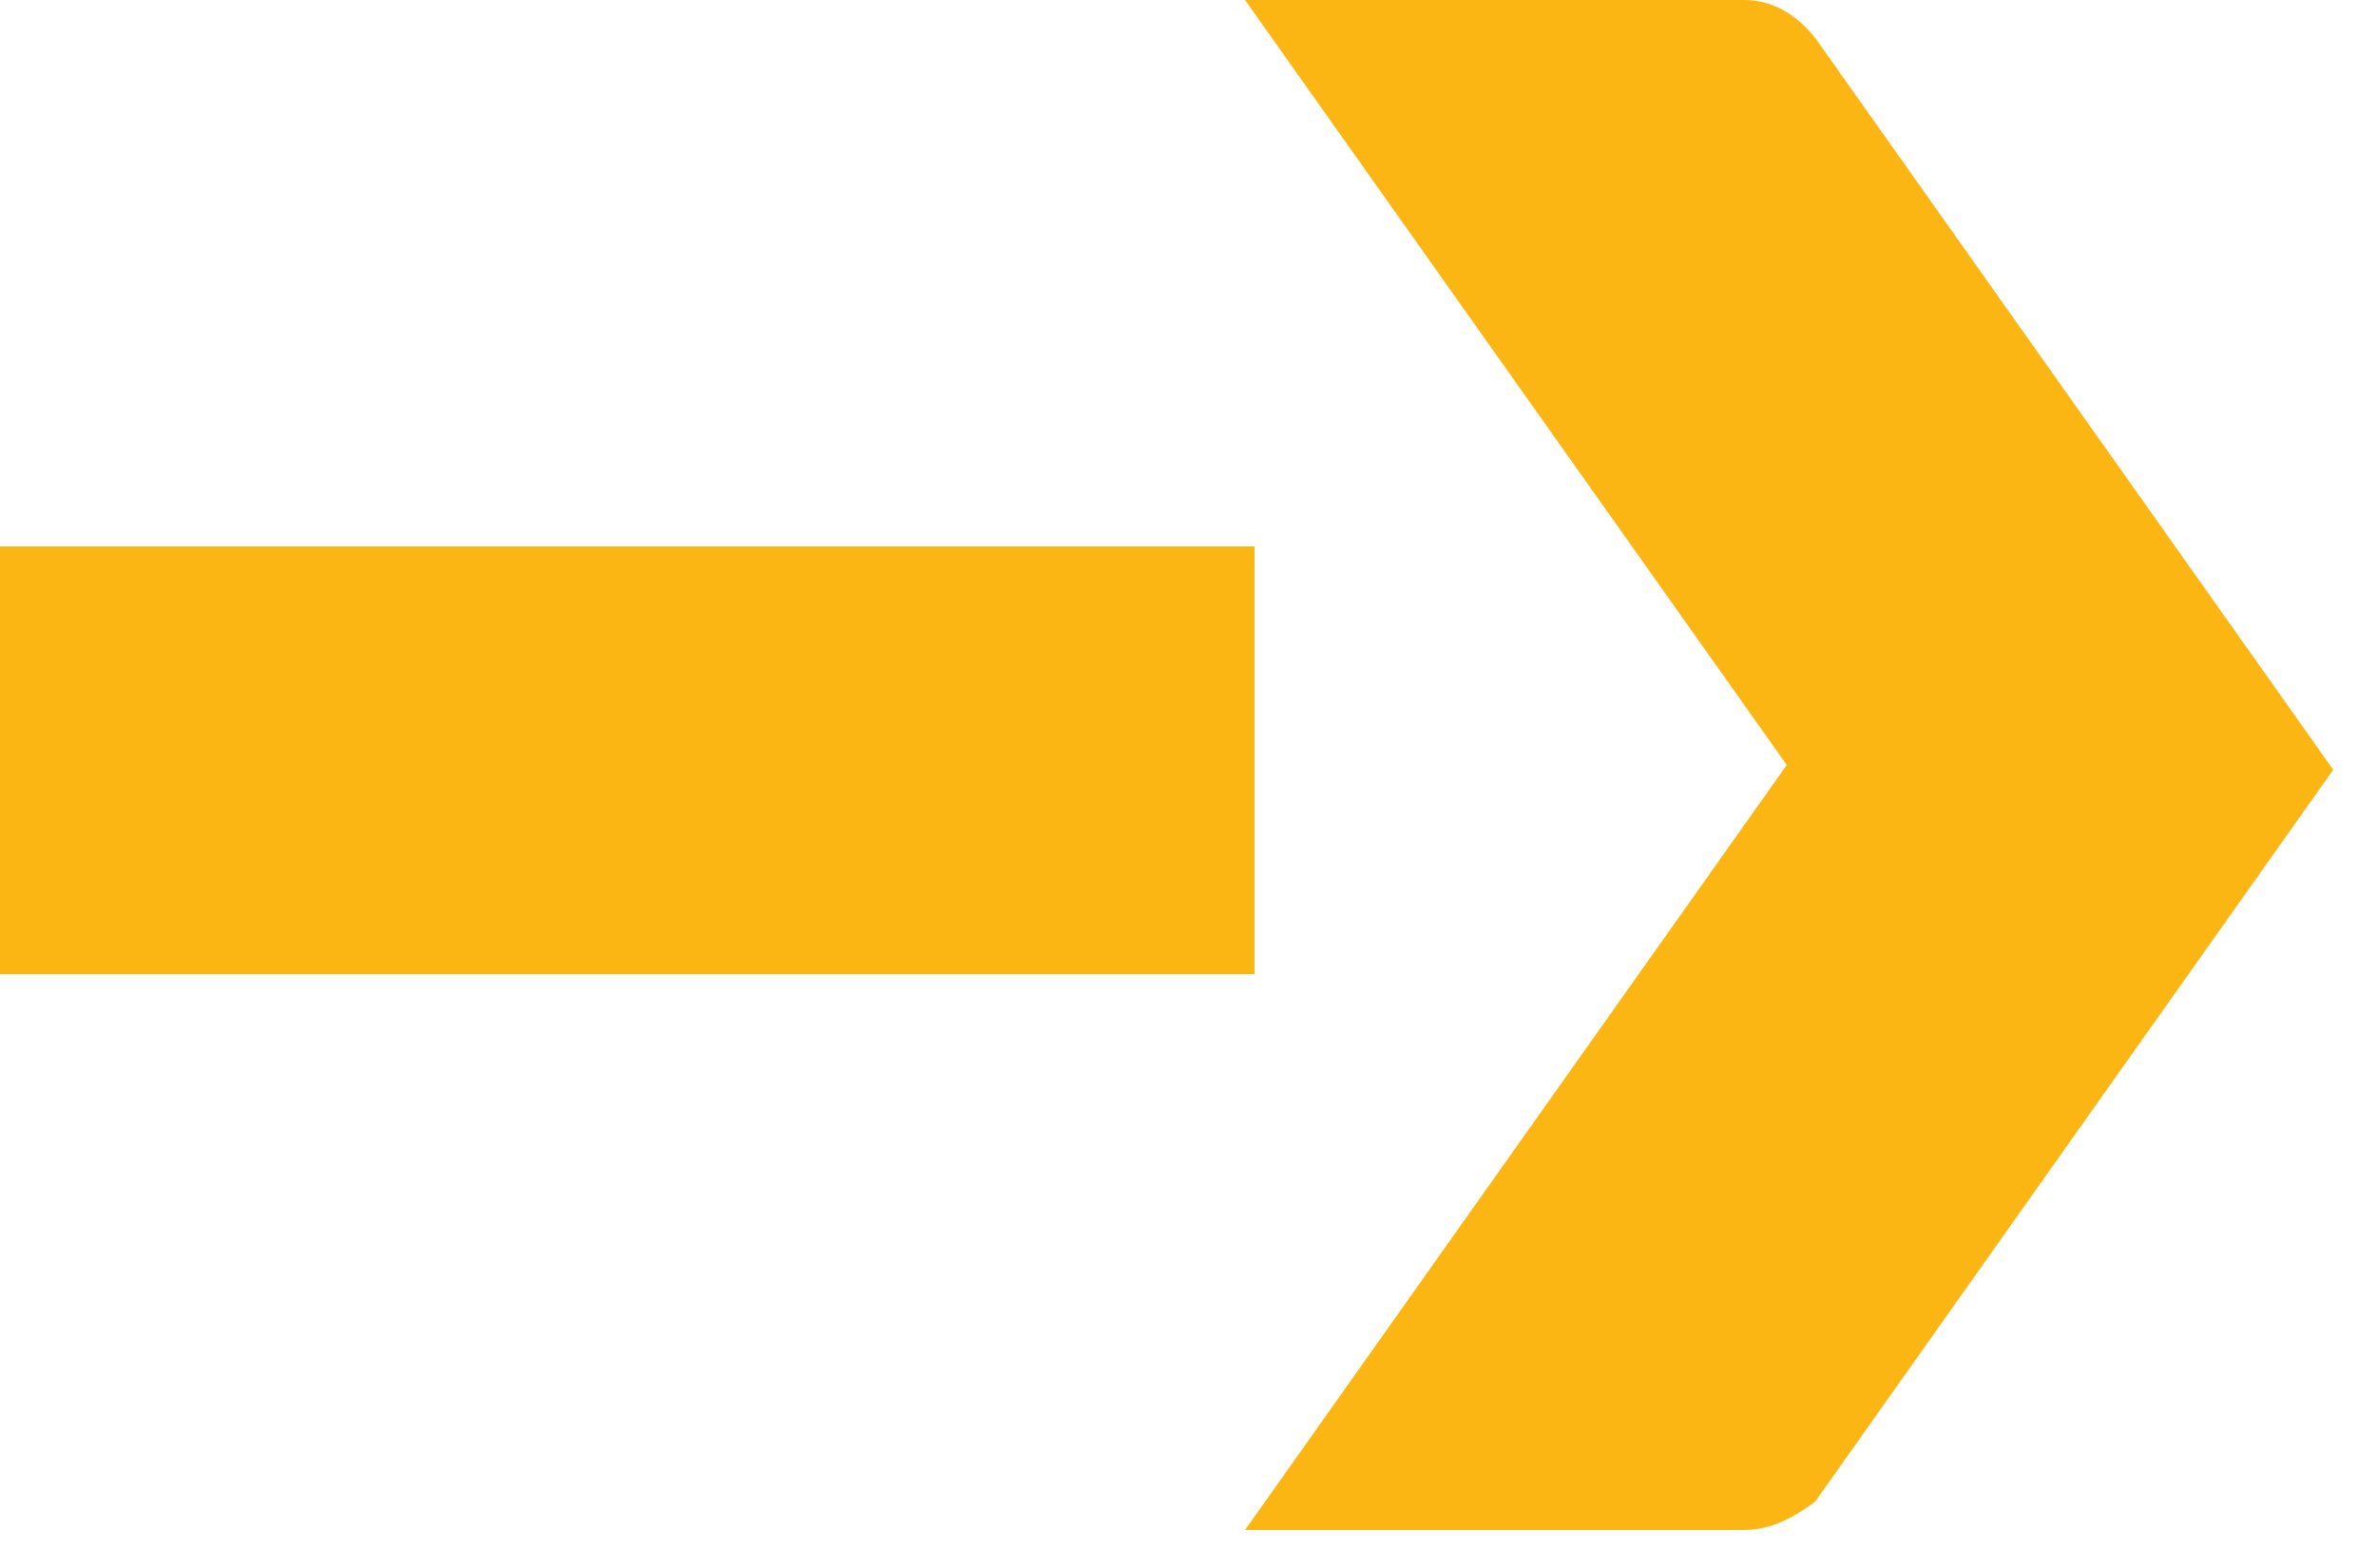 <svg width="50" height="33" viewBox="0 0 50 33" fill="none" xmlns="http://www.w3.org/2000/svg">
<path d="M36.7 32.2H26.2L37.6 16.1L26.2 0H36.7C37.3 0 37.8 0.3 38.2 0.8L49.1 16.2L38.2 31.6C37.8 31.9 37.3 32.2 36.7 32.2Z" fill="#FCB614"/>
<path d="M26.4 11.5H0V20.5H26.4V11.5Z" fill="#FCB614"/>
</svg>
